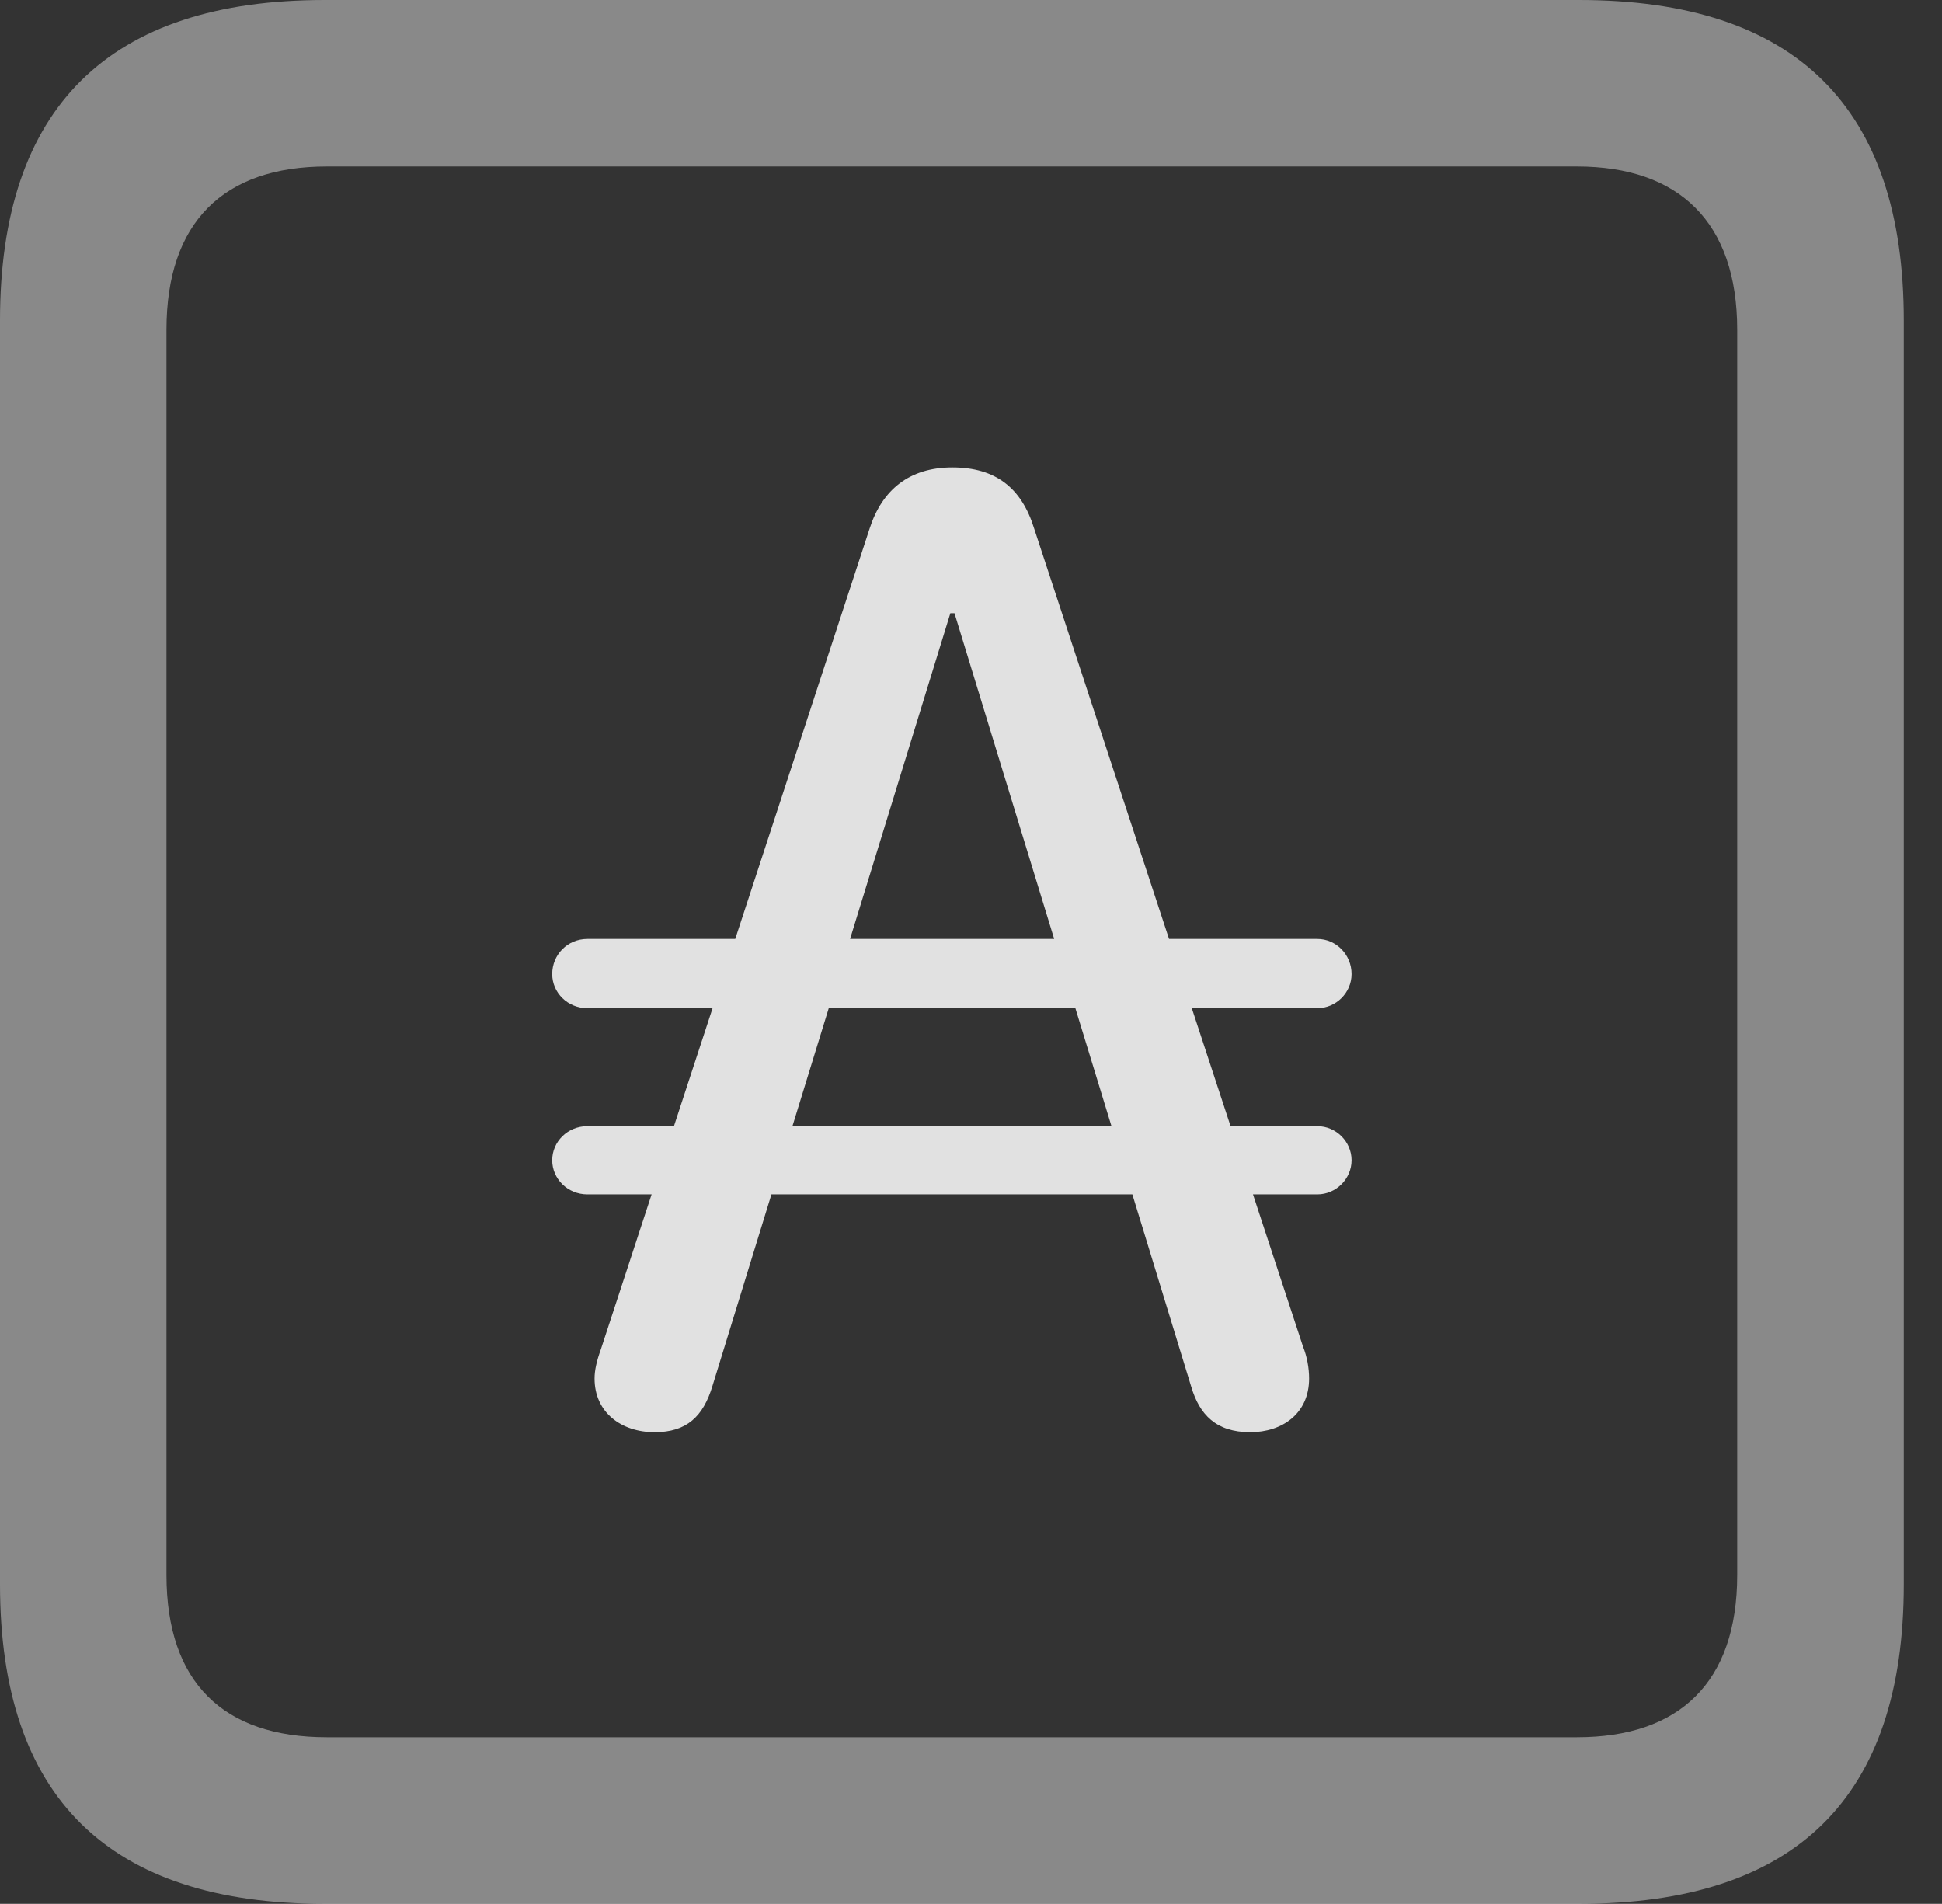<?xml version="1.0" encoding="UTF-8"?>
<!--Generator: Apple Native CoreSVG 341-->
<!DOCTYPE svg
PUBLIC "-//W3C//DTD SVG 1.1//EN"
       "http://www.w3.org/Graphics/SVG/1.1/DTD/svg11.dtd">
<svg version="1.1" xmlns="http://www.w3.org/2000/svg" xmlns:xlink="http://www.w3.org/1999/xlink" viewBox="0 0 18.34 17.979">
 <rect x="0" y="0" width="18.34" height="17.979" fill="#333333" stroke="none"/>
 <g>
  <rect height="17.979" opacity="0" width="18.34" x="0" y="0"/>
  <path d="M3.066 17.979L14.912 17.979C16.963 17.979 17.979 16.973 17.979 14.961L17.979 3.027C17.979 1.016 16.963 0 14.912 0L3.066 0C1.025 0 0 1.016 0 3.027L0 14.961C0 16.973 1.025 17.979 3.066 17.979ZM3.086 16.406C2.109 16.406 1.572 15.889 1.572 14.873L1.572 3.115C1.572 2.1 2.109 1.572 3.086 1.572L14.893 1.572C15.859 1.572 16.406 2.1 16.406 3.115L16.406 14.873C16.406 15.889 15.859 16.406 14.893 16.406Z" fill="white" fill-opacity="0.425"/>
  <path d="M6.182 13.525C6.484 13.525 6.641 13.379 6.729 13.086L8.975 5.791L9.014 5.791L11.25 13.096C11.328 13.359 11.484 13.525 11.807 13.525C12.109 13.525 12.363 13.35 12.363 13.018C12.363 12.92 12.344 12.812 12.305 12.715L9.766 4.99C9.648 4.609 9.404 4.414 8.994 4.414C8.584 4.414 8.33 4.629 8.213 4.99L5.674 12.744C5.635 12.852 5.615 12.94 5.615 13.018C5.615 13.34 5.869 13.525 6.182 13.525ZM5.215 9.199C5.215 9.375 5.361 9.521 5.547 9.521L12.441 9.521C12.617 9.521 12.764 9.375 12.764 9.199C12.764 9.014 12.617 8.867 12.441 8.867L5.547 8.867C5.361 8.867 5.215 9.014 5.215 9.199ZM5.215 10.957C5.215 11.133 5.361 11.279 5.547 11.279L12.441 11.279C12.617 11.279 12.764 11.133 12.764 10.957C12.764 10.781 12.617 10.635 12.441 10.635L5.547 10.635C5.361 10.635 5.215 10.781 5.215 10.957Z" fill="white" fill-opacity="0.85"/>
 </g>
</svg>
